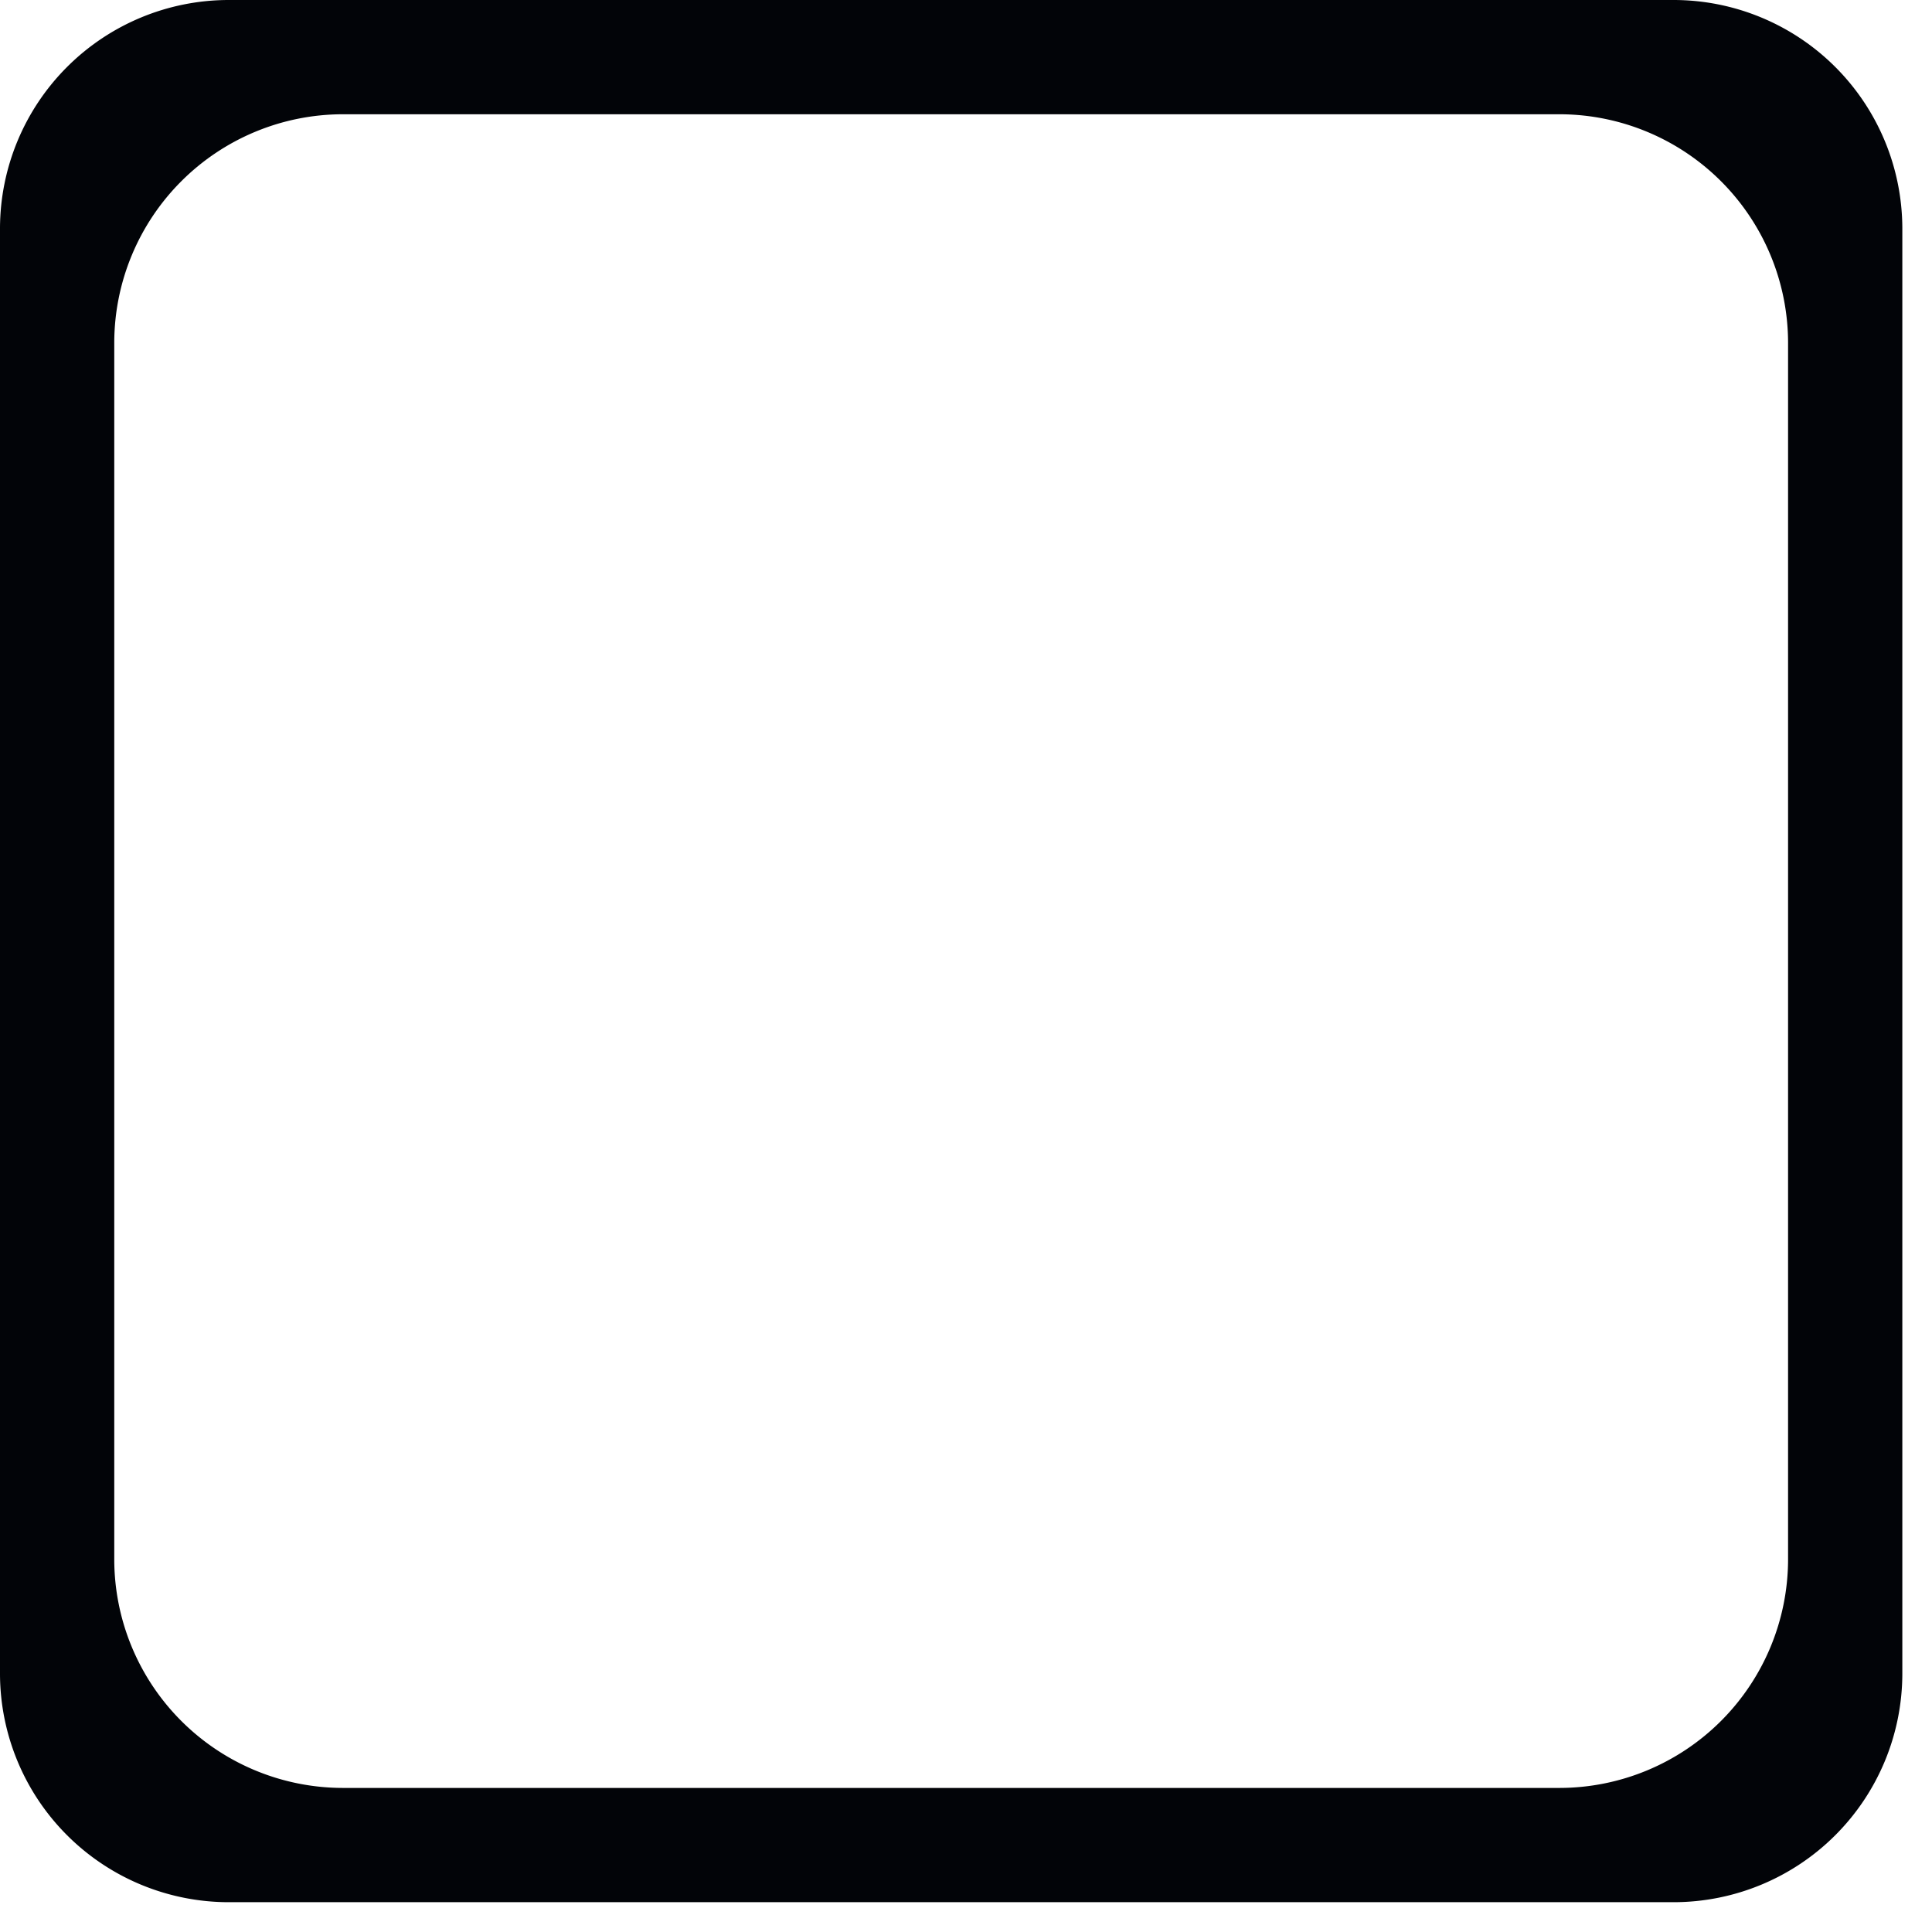 <svg width="14" height="14" xmlns="http://www.w3.org/2000/svg"><path d="M12.13 0H1.655A1.658 1.658 0 000 1.654V12.13a1.658 1.658 0 001.654 1.654H12.13a1.658 1.658 0 001.655-1.654V1.654A1.658 1.658 0 0012.13 0zm.827 11.302a1.658 1.658 0 01-1.654 1.654H2.482a1.658 1.658 0 01-1.654-1.654v-8.82A1.658 1.658 0 012.482.828h8.821a1.658 1.658 0 011.654 1.654v8.82z" fill="#020408" fill-rule="nonzero"/></svg>